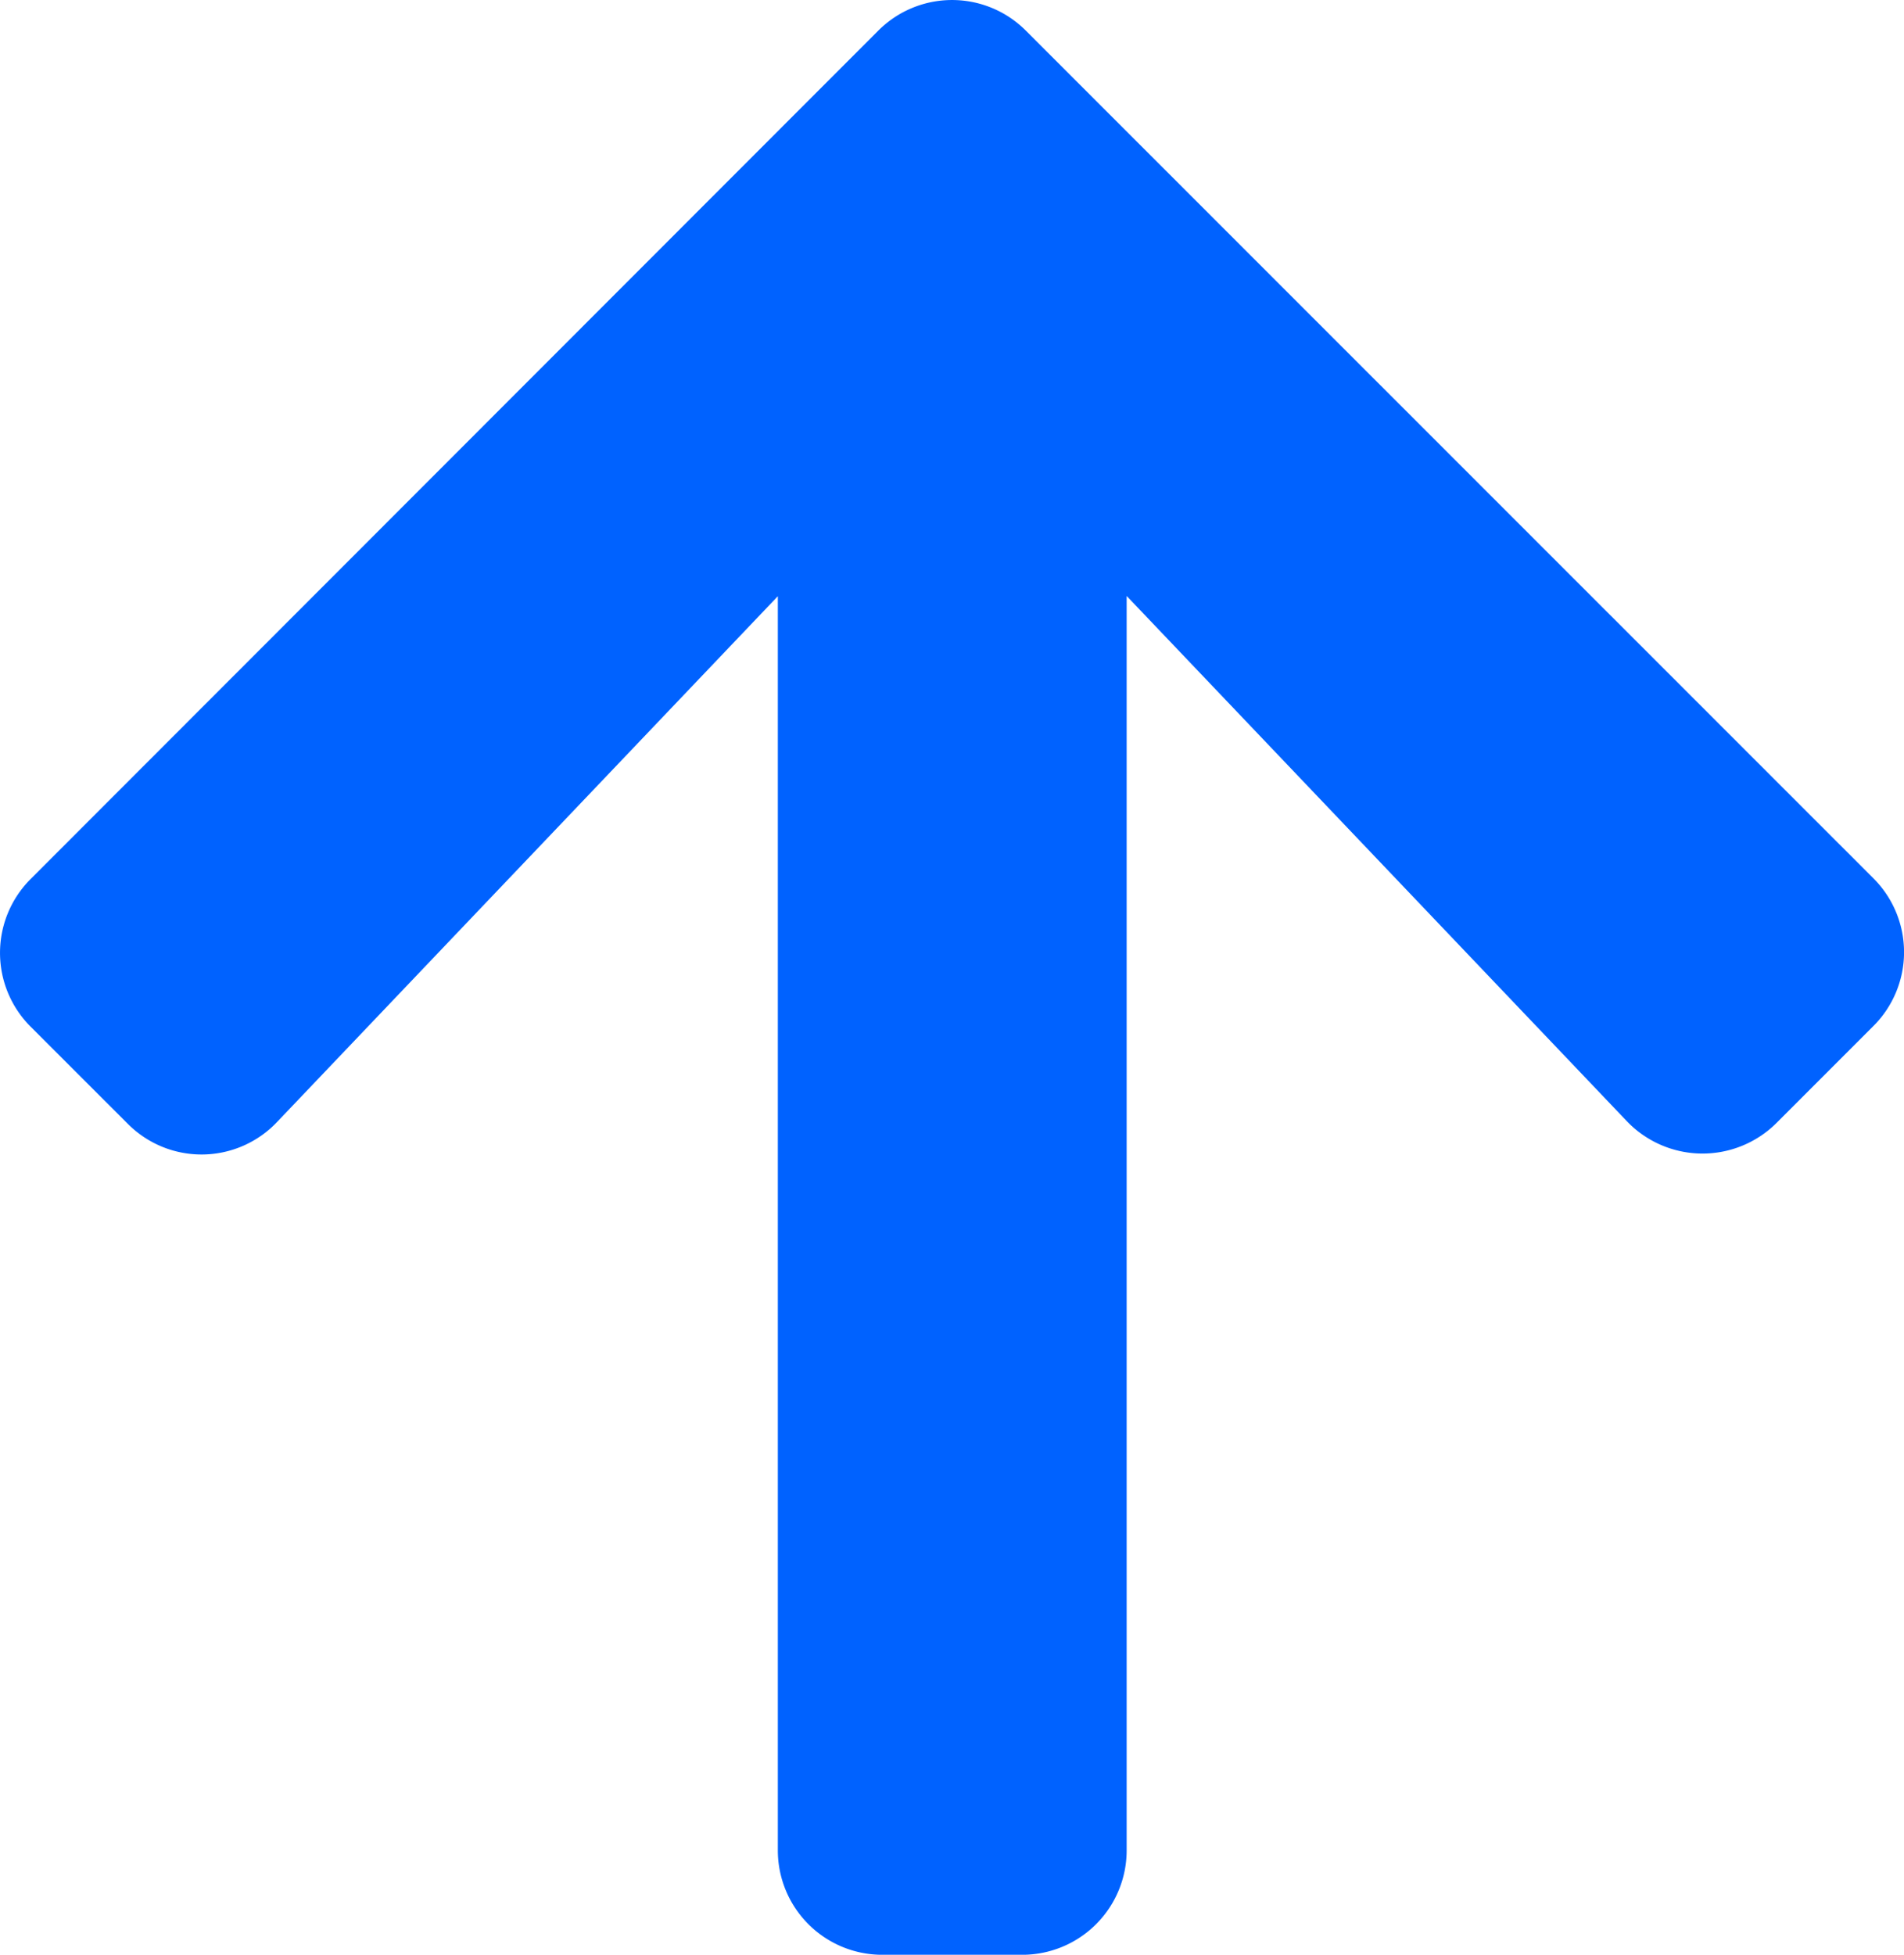 <svg xmlns="http://www.w3.org/2000/svg" width="30.698" height="31.504" viewBox="0 0 30.698 31.504">
  <path id="Icon_awesome-arrow-up" data-name="Icon awesome-arrow-up" d="M2.454,20.355.893,18.795a1.681,1.681,0,0,1,0-2.384L14.555,2.742a1.681,1.681,0,0,1,2.384,0L30.6,16.4a1.681,1.681,0,0,1,0,2.384l-1.561,1.561a1.689,1.689,0,0,1-2.412-.028l-8.065-8.466V32.063a1.683,1.683,0,0,1-1.687,1.688h-2.25a1.683,1.683,0,0,1-1.687-1.687V11.855L4.866,20.327a1.677,1.677,0,0,1-2.412.028Z" transform="translate(-0.397 -2.246)" fill="#0062ff"/>
</svg>
